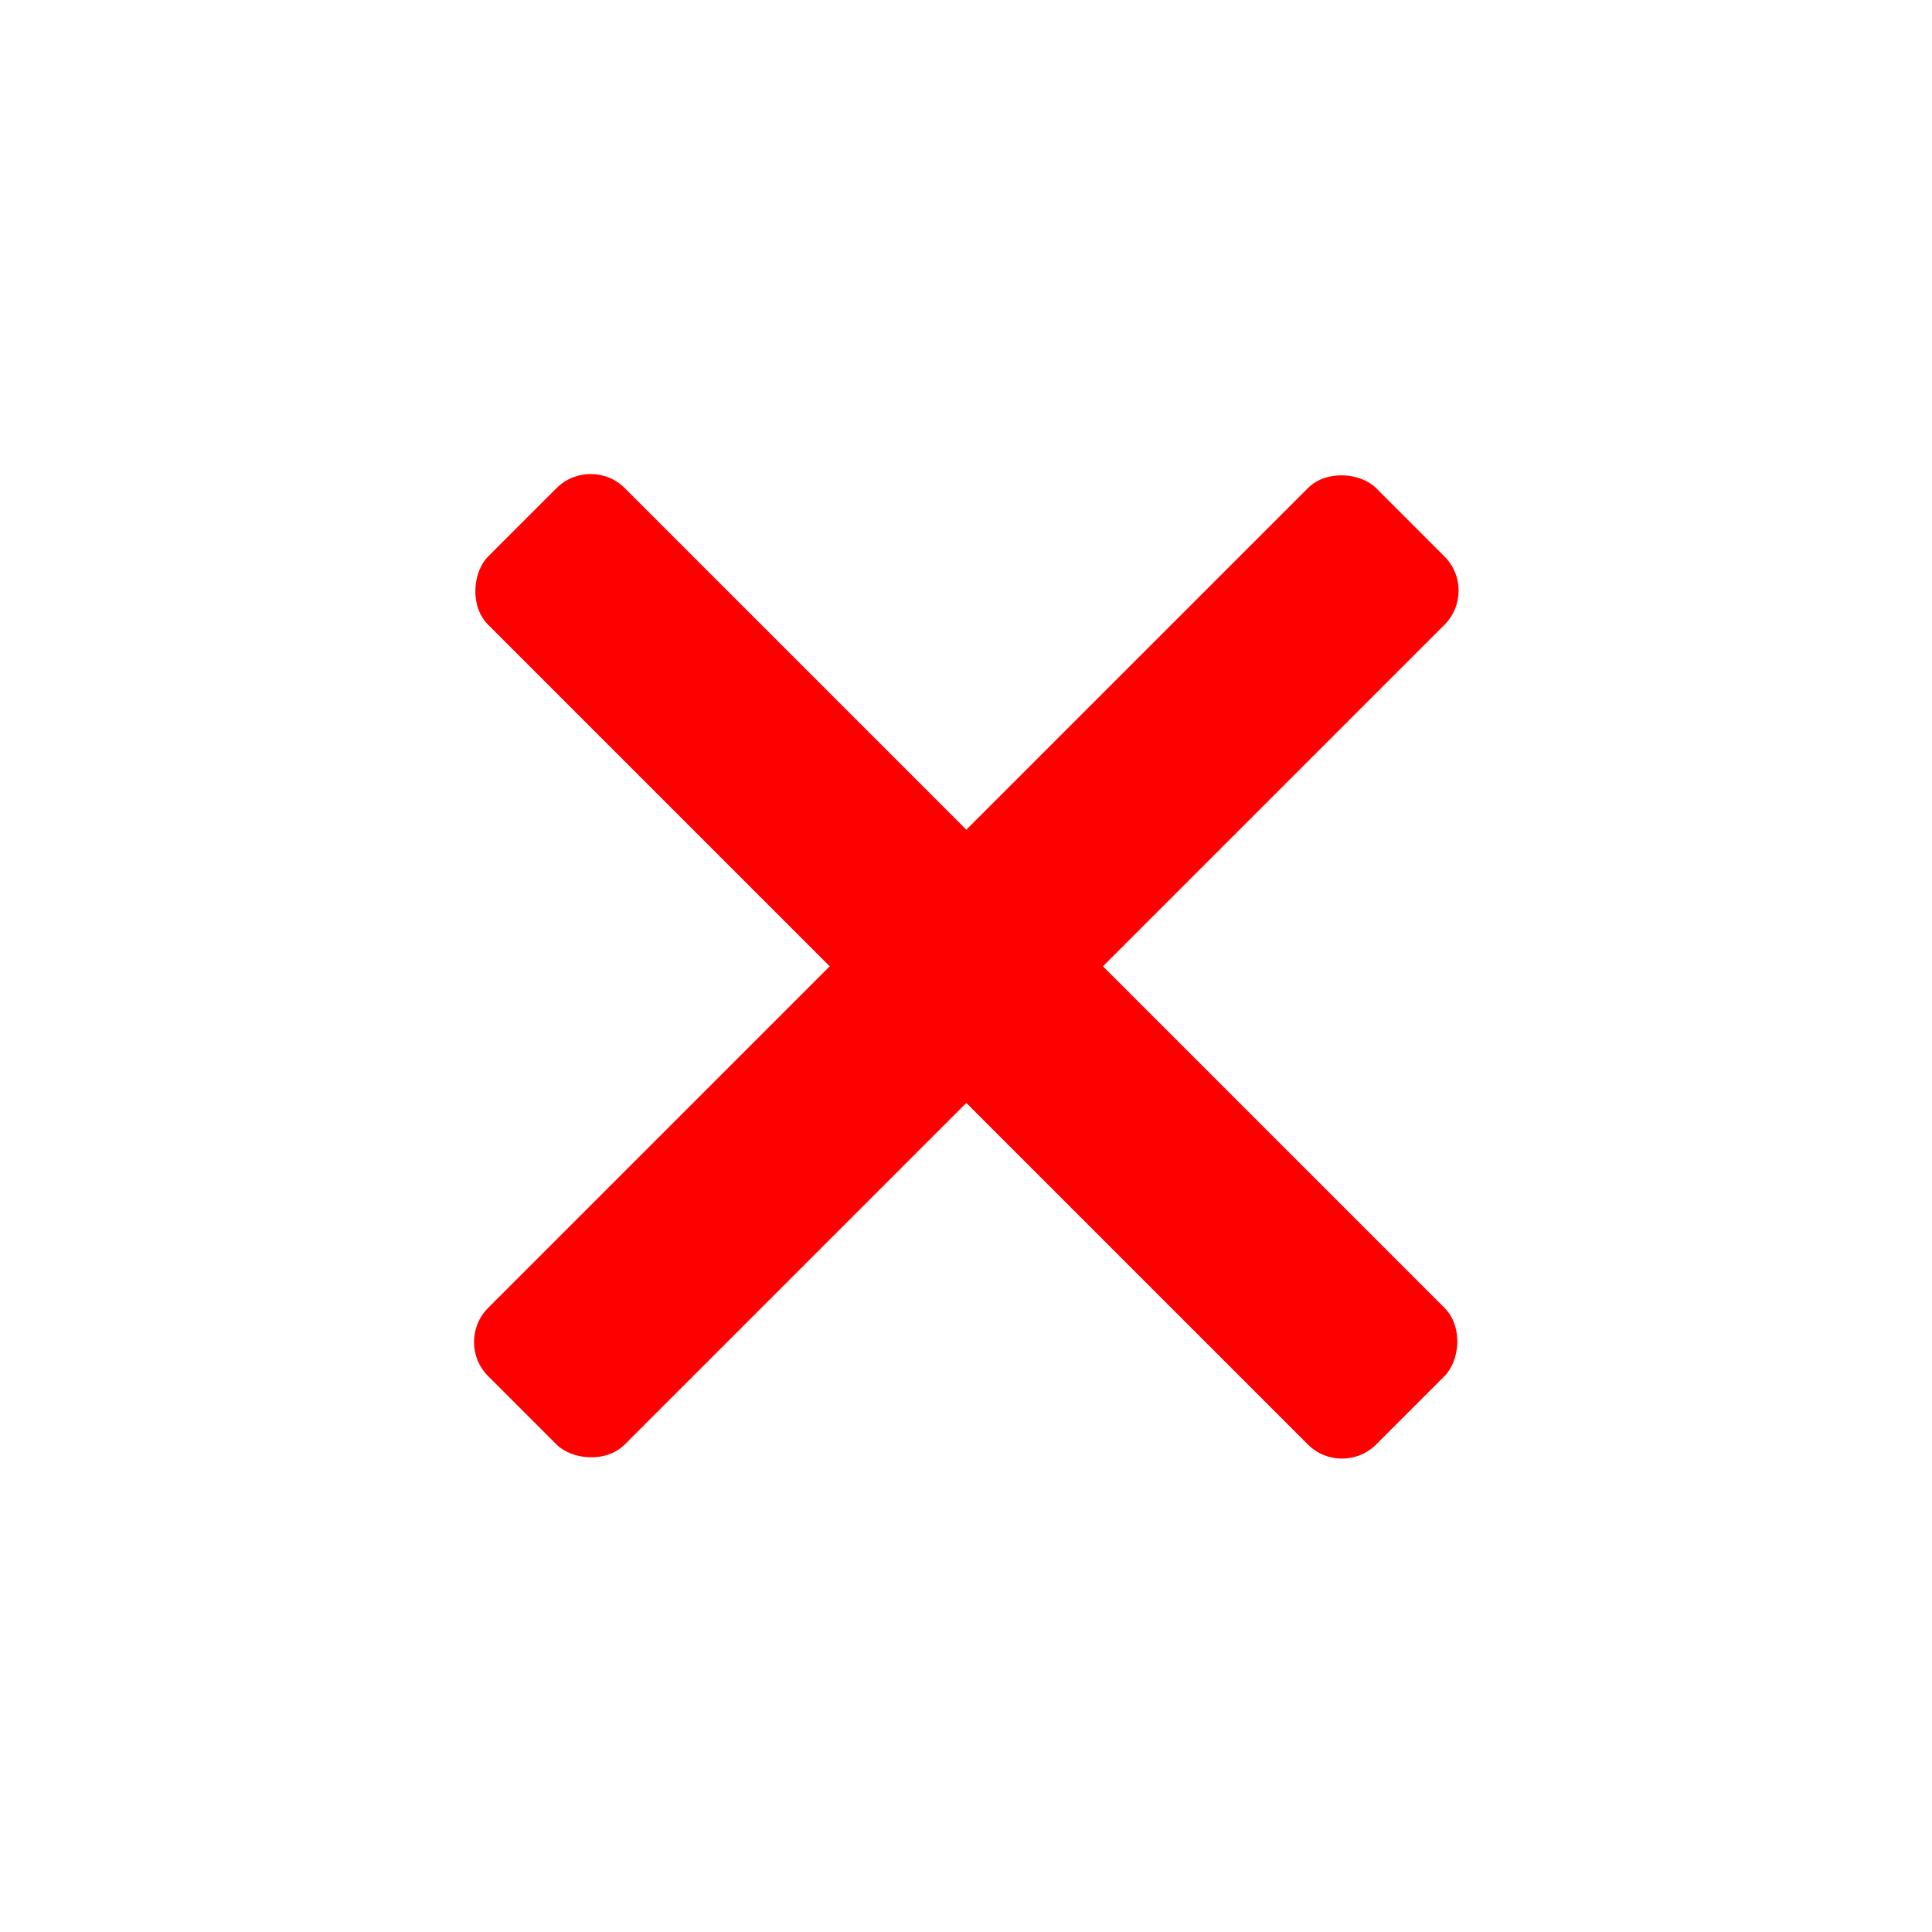 <svg width="200" height="200" viewBox="0 0 200 200" fill="none" xmlns="http://www.w3.org/2000/svg">
<rect x="47" y="138.924" width="130" height="20" rx="5" transform="rotate(-45 47 138.924)" fill="#FF0000"/>
<rect x="61.142" y="47" width="130" height="20" rx="5" transform="rotate(45 61.142 47)" fill="#FF0000"/>
</svg>
